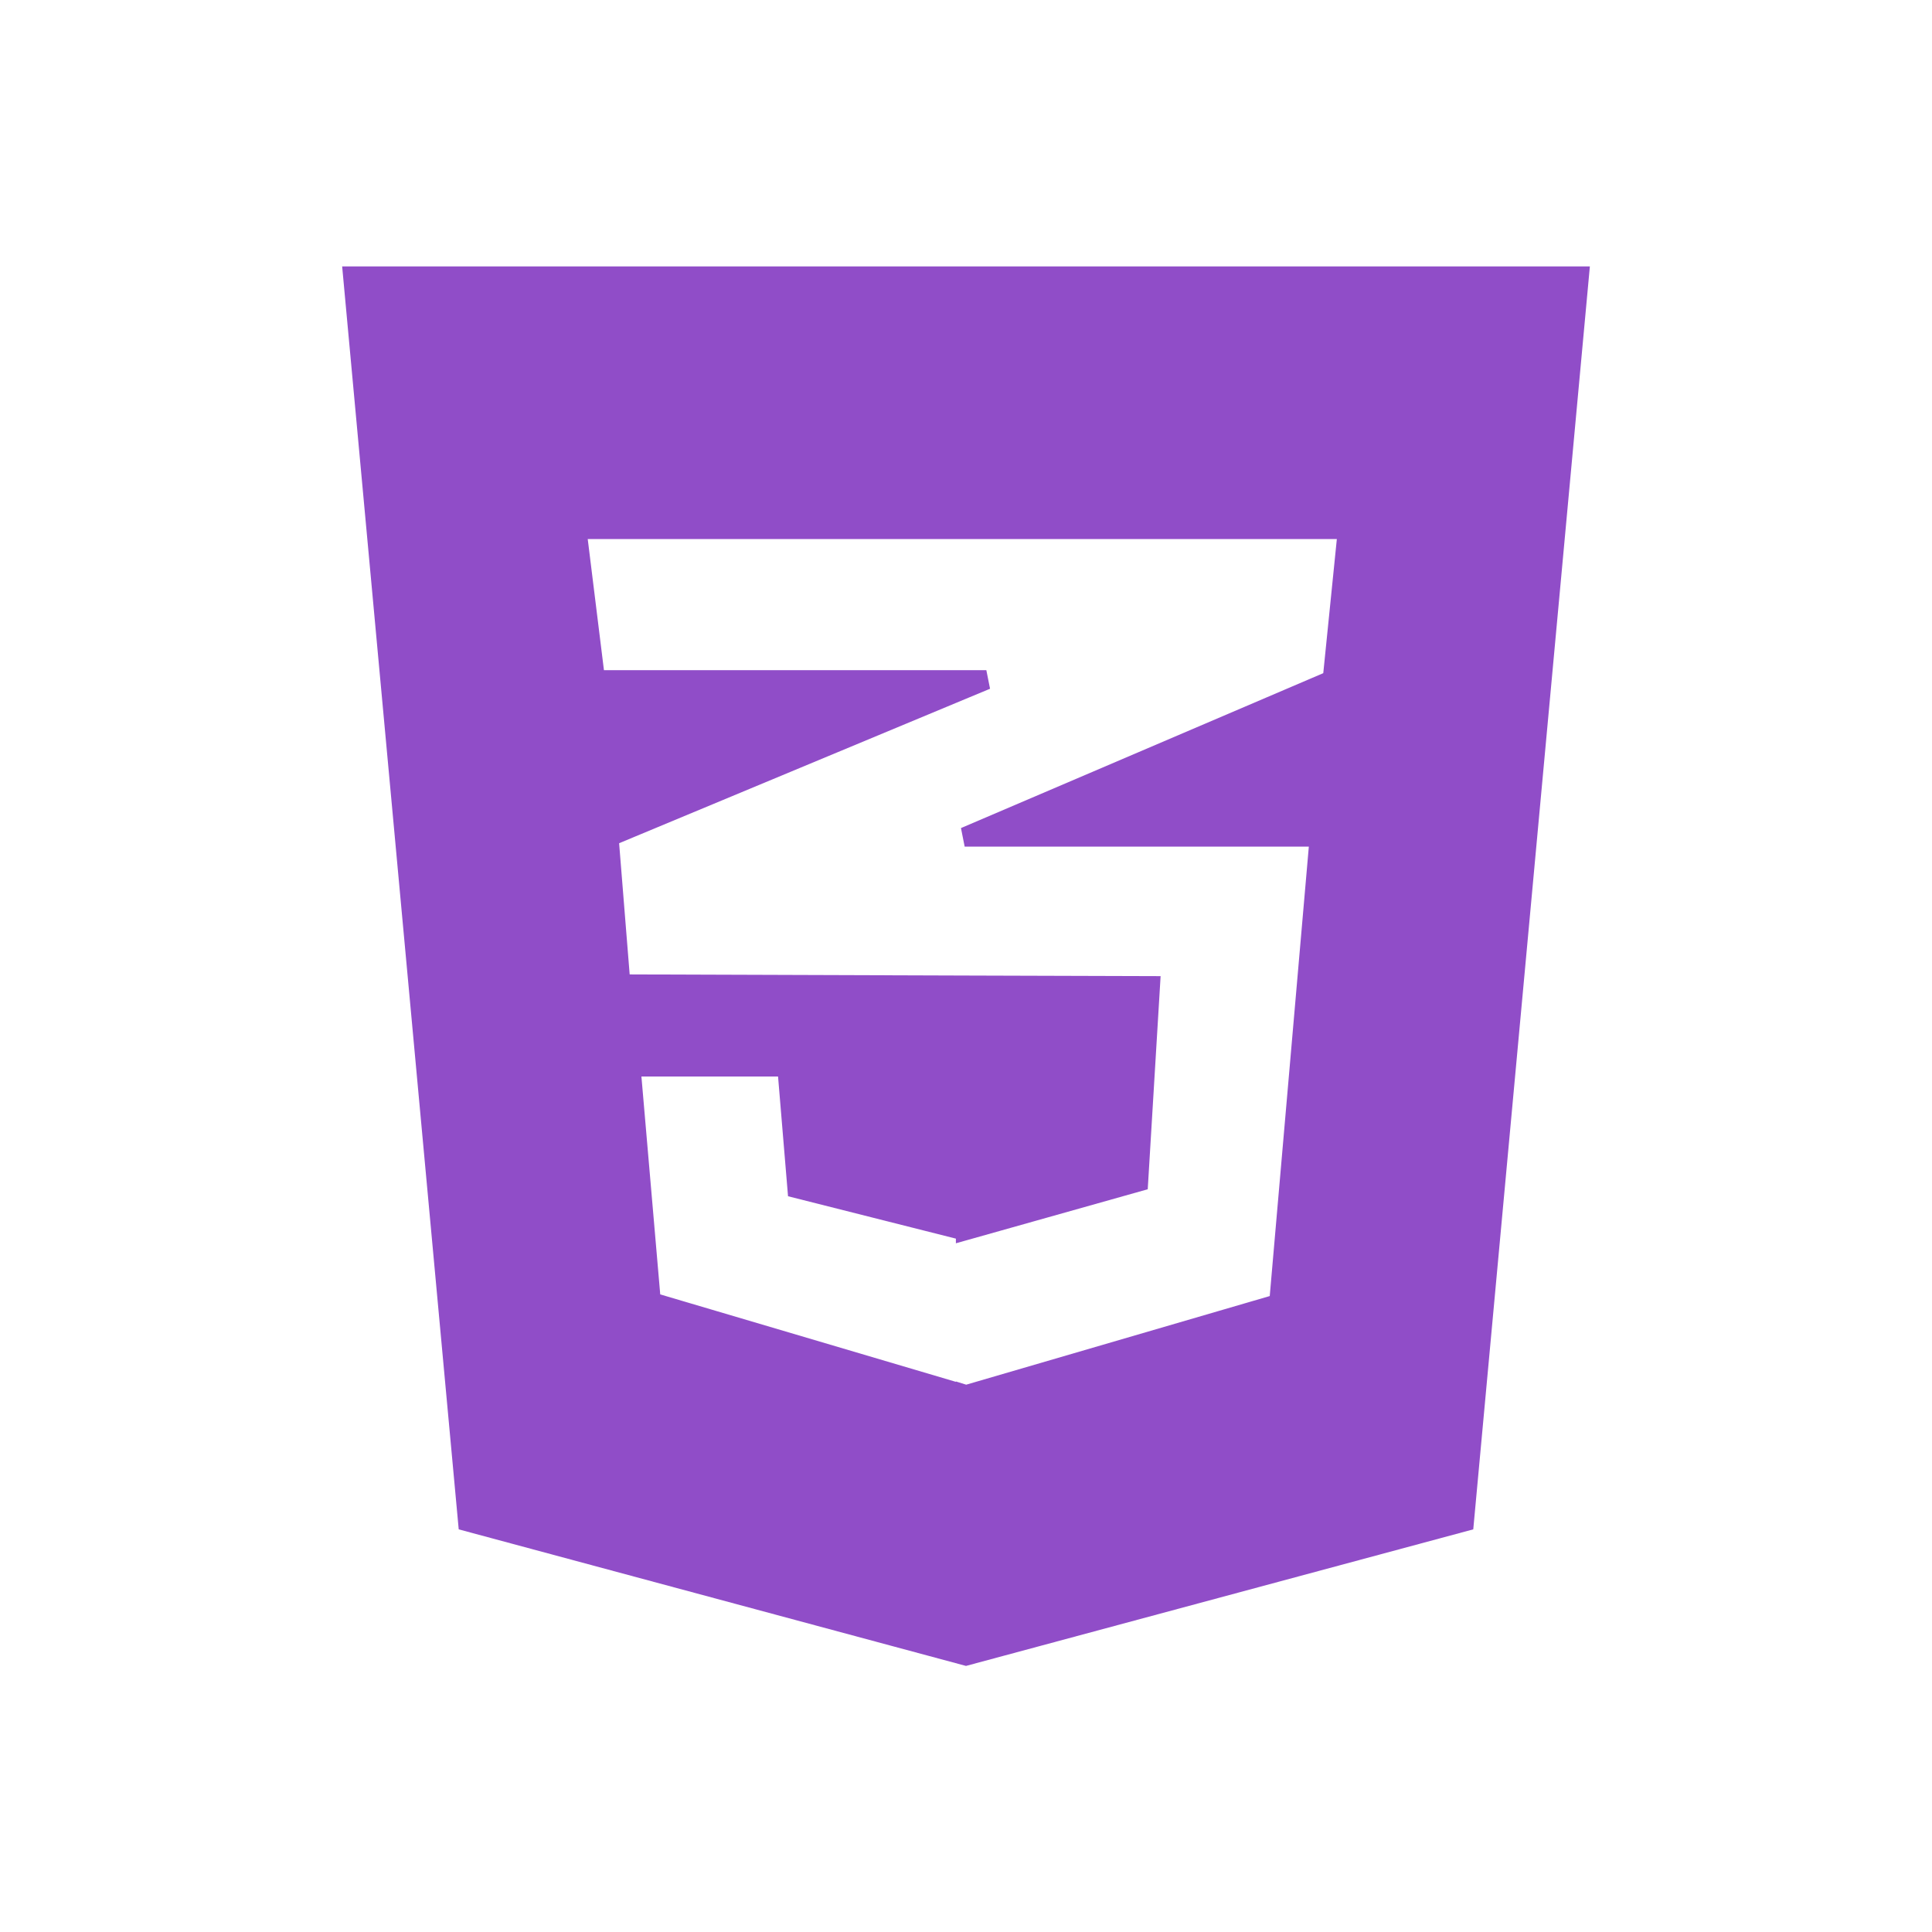 <!DOCTYPE svg PUBLIC "-//W3C//DTD SVG 1.1//EN" "http://www.w3.org/Graphics/SVG/1.1/DTD/svg11.dtd">
<!-- Uploaded to: SVG Repo, www.svgrepo.com, Transformed by: SVG Repo Mixer Tools -->
<svg version="1.1" id="Layer_1" xmlns="http://www.w3.org/2000/svg" xmlns:xlink="http://www.w3.org/1999/xlink" width="800px" height="800px" viewBox="0 0 100 100" enable-background="new 0 0 100 100" xml:space="preserve" fill="#904DC8" stroke="#904DC8">
<g id="SVGRepo_bgCarrier" stroke-width="0"/>
<g id="SVGRepo_tracerCarrier" stroke-linecap="round" stroke-linejoin="round"/>
<g id="SVGRepo_iconCarrier"> <g> <path fill="#904DC8" d="M18.258,14.29l5.951,64.477L50,85.71l25.79-6.943l5.953-64.477H18.258z M68.96,35.187l-18.983,8.116 l-0.046,0.019h0.046H68.29l-2.1,24.146l-16.184,4.725l-0.029-0.009v0.009l-16.272-4.812l-1.05-12.16h0.028h8.02h0.029l0.525,6.299 l8.646,2.183l0.074-0.021v0.01l8.952-2.521l0.613-10.148l-9.565-0.029L32.13,50.934l-0.612-7.611l18.459-7.688l1.076-0.447h-1.076 H30.818L29.855,27.4h20.122h19.771L68.96,35.187z"/> </g> </g>
</svg>
